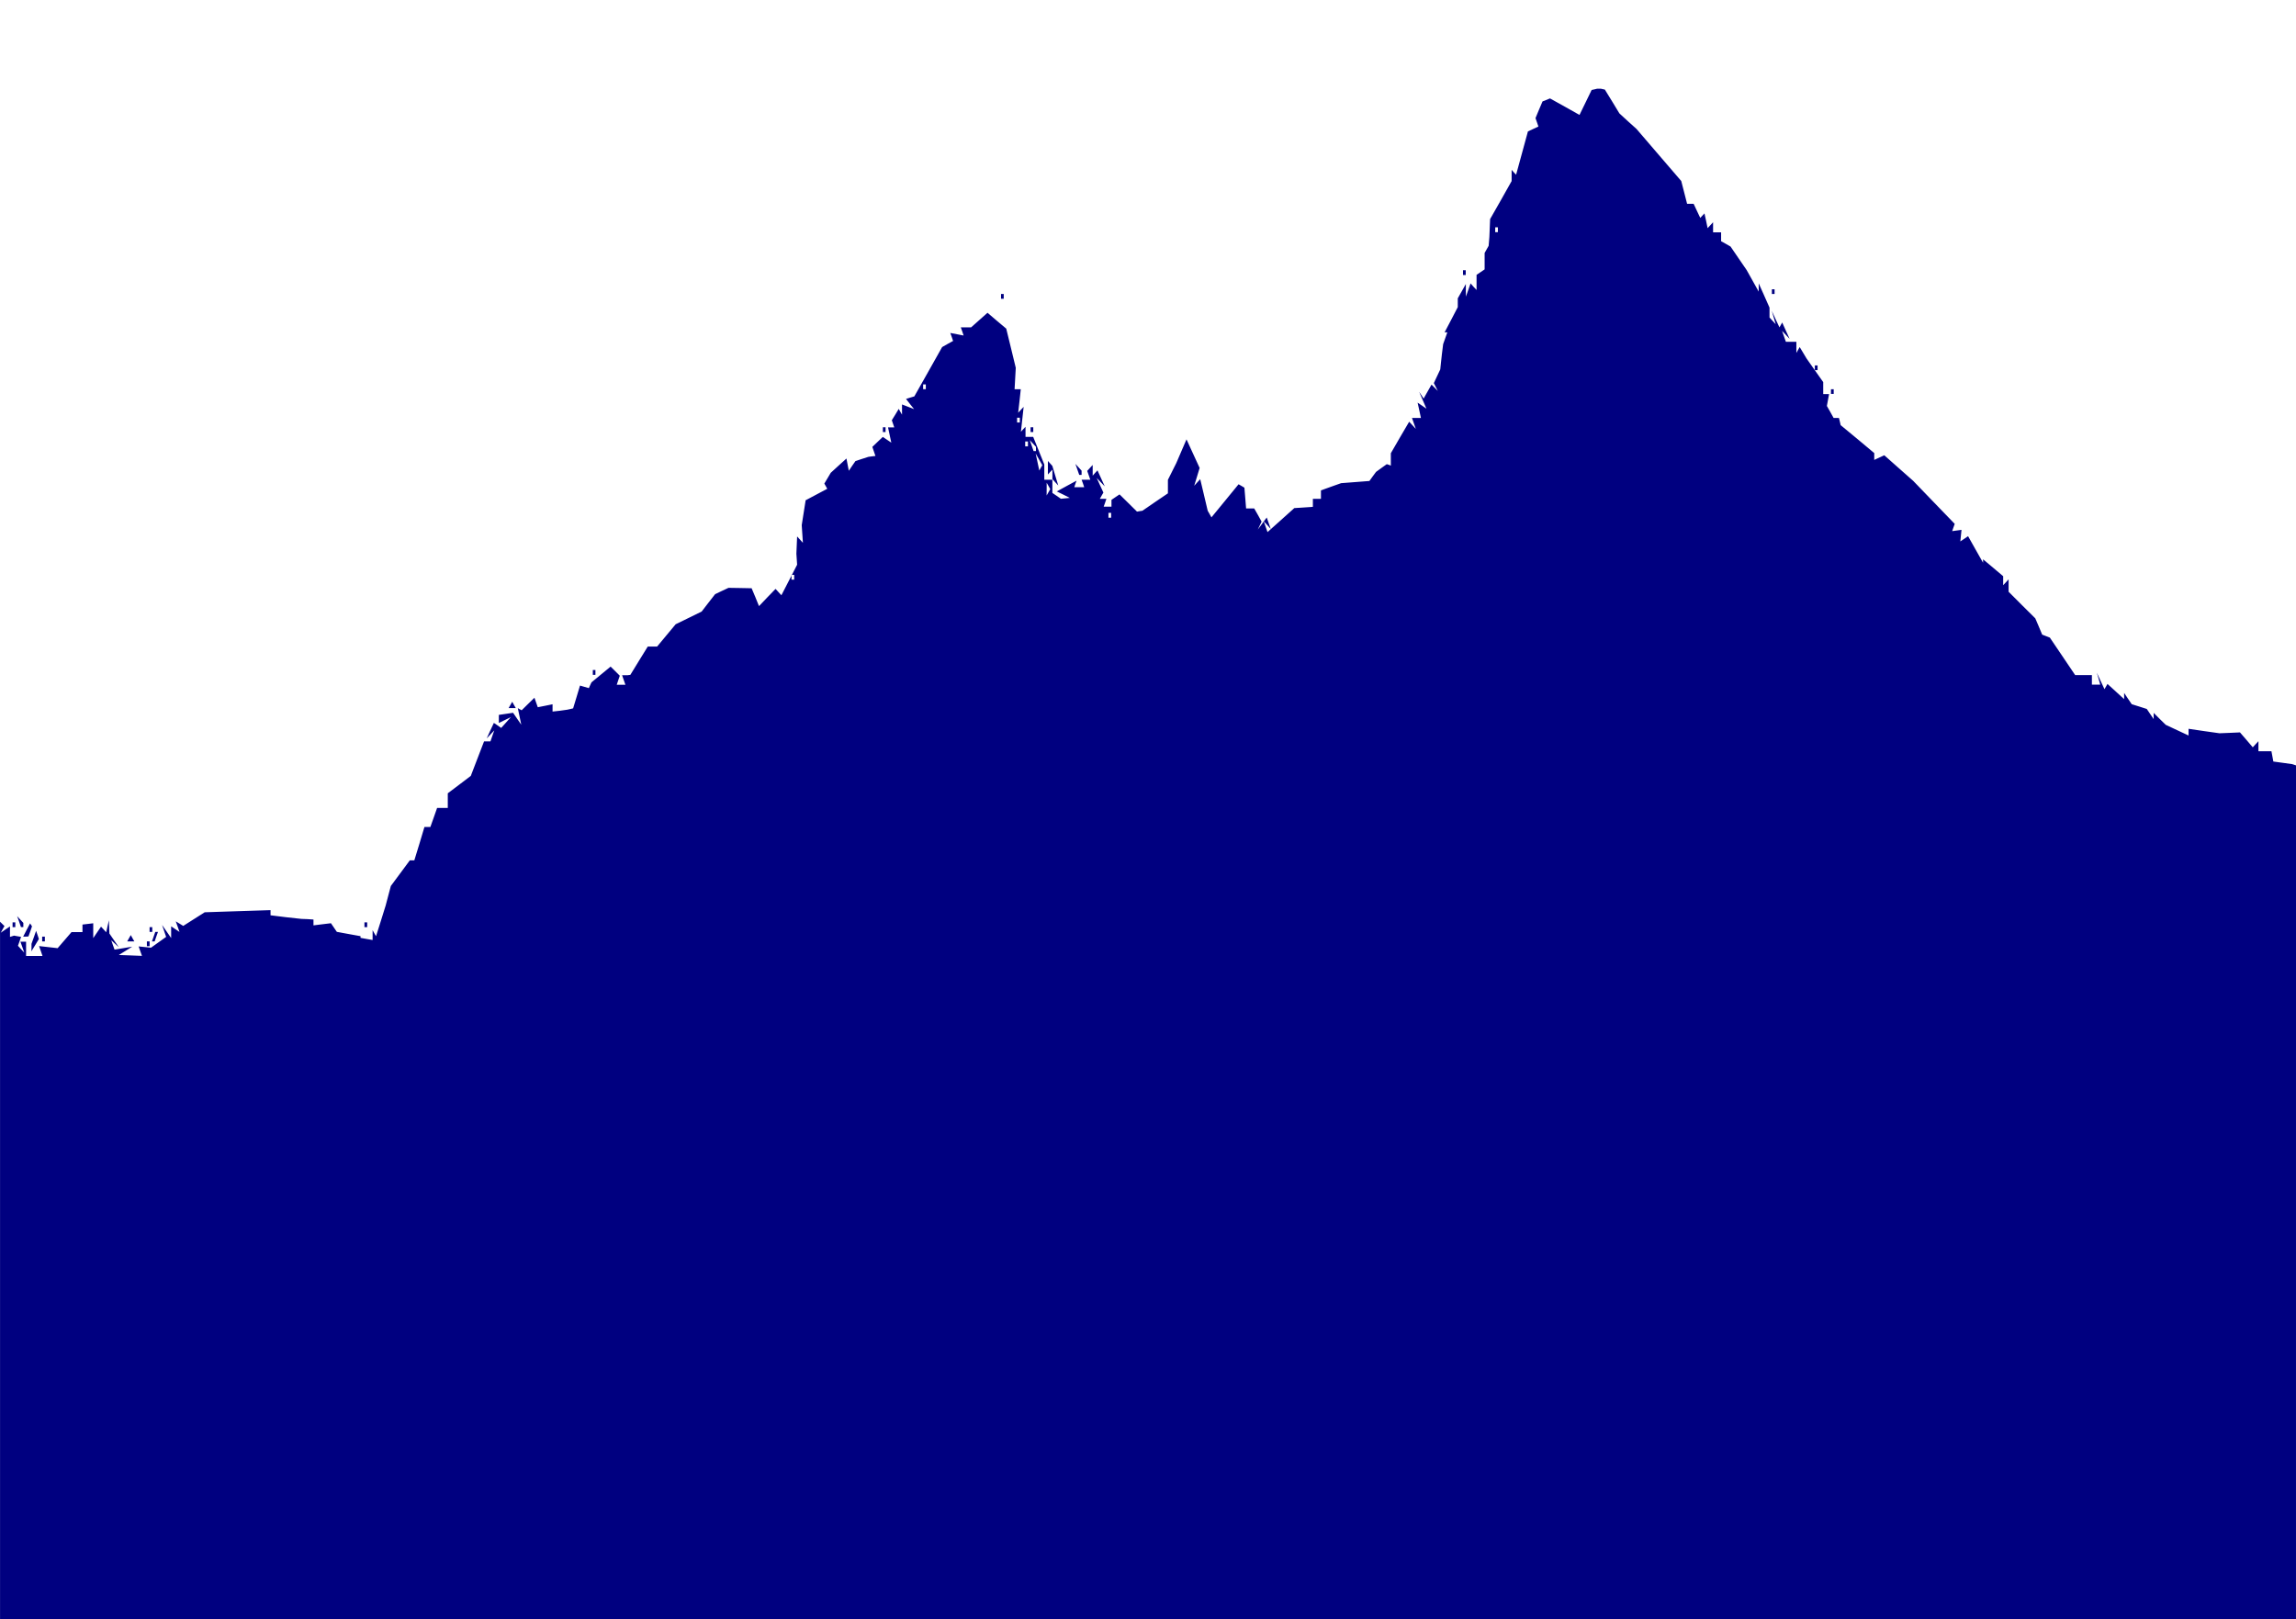 <svg xmlns="http://www.w3.org/2000/svg" xml:space="preserve" viewBox="0 0 503.61 355.17"><g style="display:inline"><path d="m350.31 20.54-.4.1-.8.18-1.33 2.74-1.33 2.73-3.23-1.82-3.24-1.8-.82.33-.82.33-.78 1.83-.76 1.83.32.92.32.93-1.15.53-1.15.53-1.3 4.76-1.3 4.75-.5-.53-.48-.54v2.46l-2.35 4.18-2.37 4.16-.08 1.98-.08 1.96-.08.96-.08.96-.44.78-.44.79v3.6l-.88.6-.89.6v3.32l-.66-.7-.65-.74-.51 1.45-.52 1.44-.01-1.38v-1.38l-.88 1.57-.89 1.57v1.93l-1.44 2.77-1.45 2.76h.6l-.46 1.3-.46 1.3-.13 1.05-.13 1.04-.19 1.72-.18 1.73-.71 1.5-.7 1.5.44.86.43.86-.68-.7-.7-.69-.86 1.52-.87 1.54-.48-.74-.5-.74.8 1.85.8 1.85-.96-.66-.98-.66.37 1.68.36 1.68h-1.96l.42 1.2.42 1.2-.73-.8-.73-.78-2.02 3.45-2 3.46v2.72l-.45-.18-.44-.14-1.18.84-1.18.86-.73.99-.72 1-3.1.24-3.11.24-2.2.78-2.22.8v1.86h-1.77v1.75l-2.04.14-2.04.14-2.94 2.64-2.93 2.62-.42-1.2-.4-1.13-.33.45-.98 1.32.42-.88.41-.86-.8-1.45-.82-1.44h-1.78l-.18-2.27-.19-2.28-.63-.38-.65-.37-2.97 3.63-2.98 3.63-.4-.72-.42-.73-.82-3.47-.82-3.46-.66.72-.66.73.6-1.96.59-1.95-1.44-3.13-1.44-3.14-1.13 2.62-1.12 2.6-.92 1.84-.91 1.82v2.96l-2.8 1.9-2.8 1.92-.6.09-.58.1-1.92-1.9-1.91-1.88-.89.6-.88.6v1.5h-1.71l.3-.85.3-.88h-1.44l.38-.68.4-.69-.74-1.6-.73-1.6.88.92.89.92-.8-1.75-.8-1.76-.53.58-.52.58v-2.35l-.6.65-.6.66.34.96.34.98h-1.91l.3.82.27.82h-2.18l.24-.72.26-.72-2.16 1.17-2.17 1.19 1.43.7 1.43.72-1 .1-.96.09-.94-.65-.93-.63v-2.9h-1.77v-3.33l-1.22-3.04-1.22-3.03h-1.68V94.7l-.51.54-.5.55.3-2.73.3-2.73-.6.64-.6.65.29-2.57.28-2.59h-1.36l.13-2.35.13-2.35-1.04-4.29-1.05-4.3-2.06-1.73-2.05-1.75-1.8 1.6-1.8 1.6h-2.26l.32.89.3.9-1.45-.28-1.47-.28.31.86.3.89-1.2.66-1.2.68-3.05 5.42-3.05 5.4-.46.14-.48.14-.44.14-.44.14.88 1.13.89 1.11-1.33-.52-1.32-.51v2.24l-.37-.63-.35-.64-.75 1.25-.77 1.24.27.78.27.79h-1.37l.36 1.67.36 1.68-.93-.63-.93-.63-1.15 1.09-1.15 1.1.34 1 .34.99-.77.09-.76.1-1.43.46-1.42.47-.74 1.06-.72 1.07-.26-1.34-.26-1.35-1.72 1.56-1.72 1.57-.7 1.18-.71 1.19.32.56.32.58-2.37 1.26-2.37 1.26-.43 2.73-.43 2.73.13 1.94.13 1.93-.63-.69-.64-.7-.08 1.88-.08 1.9.08 1.21.08 1.21-1.14 2.22h.5v1.05h-.59v-.88l-.5.97-1.72 3.34-.64-.7-.64-.7-1.82 1.88-1.81 1.9-.8-1.97-.82-1.95-2.54-.05-2.53-.04-1.47.69-1.46.69-1.48 1.9-1.48 1.92-2.85 1.4-2.85 1.39-2.04 2.45-2.03 2.44h-2.05l-1.92 3.11-1.9 3.1-.28.03-.28.04h-1.25l.36 1.05.37 1.05h-1.9l.33-1 .34-.98-1-1-1.02-1-2.09 1.72-2.1 1.73-.3.64-.28.63-.97-.28-.97-.28-.75 2.5-.76 2.5-.63.15-.64.14-1.62.23-1.62.18v-1.6l-1.62.33-1.62.32-.37-1.05-.36-1.03-1.41 1.37-1.4 1.38-.42-.23-.42-.24.38 1.82.38 1.81-.9-1.3-.9-1.31-1.56.23-1.56.23v1.78l1.32-.65 1.32-.64-1.06 1.19-1.07 1.18-.8-.56-.8-.54-.8 1.7-.77 1.7.83-.87.83-.89-.42 1.2-.42 1.21h-1.4l-1.46 3.79-1.45 3.78-2.53 1.92-2.52 1.9v3.21h-2.34l-.74 2.1-.74 2.08h-1.3l-1.1 3.67-1.12 3.65h-.99l-2.07 2.8-2.09 2.82-.57 2.14-.57 2.16-1.05 3.37-1.06 3.35-.38-.66-.37-.67v2.16l-1.33-.23-1.32-.24v-.37l-2.6-.47-2.6-.48-.64-.94-.65-.95-1.9.23-1.93.24v-1.28l-1.33-.09-1.32-.05-3.38-.37-3.39-.42v-1.13l-7.21.23-7.23.24-2.35 1.49-2.36 1.5-.81-.5-.83-.5.42 1.16.4 1.16-.91-.61-.92-.62v2.57l-1-1.44-.99-1.43.44 1.3.45 1.32-1.66 1.18-1.66 1.19-1.35-.14-1.36-.14.36 1.03.37 1.04-2.54-.1-2.54-.09 1.47-.91 1.47-.92-1.94.33-1.94.32-.36-1.02-.36-1.04.83.77.83.75-1.04-1.5-1.03-1.5-.05-1.44-.05-1.46-.3 1.3-.3 1.33-.56-.62-.57-.61-.86 1.26-.85 1.25v-3.25l-1.17.14-1.19.14v1.65h-2.4l-1.52 1.76-1.53 1.77-2.04-.23-2.03-.23.38 1.08.37 1.09h-3.6v-3.13H4.48l.43 1.2.42 1.21-.7-.76-.69-.75.34-.96.34-1-.77-.13-.77-.14-.44.14-.45.14v-2.3l-1 .68-1.02.7.4-.74.41-.72-.97-.95v152.98h503.6V168.97l-.43-.14-.45-.14-2.04-.28-2.05-.28-.21-1.14-.21-1.12h-2.85v-2.2l-.62.66-.62.68-1.4-1.64-1.41-1.63-2.25.1-2.25.09-3.39-.48-3.39-.5v1.47l-2.5-1.17-2.5-1.17-1.33-1.3-1.32-1.32v1.36l-.76-1.11-.75-1.11-1.66-.53-1.65-.52-.83-1.23-.83-1.24v1.36l-1.83-1.67-1.82-1.66-.33.58-.33.57-.84-1.8-.84-1.82.38 1.3.37 1.33h-1.83v-2.1h-3.67l-2.78-4.12-2.77-4.1-.84-.33-.85-.33-.74-1.78-.77-1.79-2.92-2.9-2.93-2.93v-2.73l-.59.65-.6.64v-1.97l-2.2-1.86-2.21-1.85v.76l-1.64-2.9-1.65-2.93-.85.58-.85.57.13-1.26.13-1.28-1.02.14-1.03.14.28-.8.28-.79-4.56-4.72-4.55-4.72-3.17-2.8-3.17-2.81-1.1.51-1.1.51v-1.5l-3.68-3.08-3.69-3.05-.18-.8-.19-.77h-1.17l-.73-1.32-.75-1.32.24-1.3.24-1.3h-1.28V84.9l-1.83-2.59-1.83-2.6-.75-1.25-.75-1.25-.37.64-.36.65v-2.44h-2.3l-.42-1.2-.42-1.2.83.87.83.89-.82-1.8-.81-1.8-.3.54-.3.53-.85-1.8-.83-1.83.42 1.48.44 1.46-.69-.74-.67-.74v-2.16l-1.18-2.67-1.19-2.65v1.81l-1.32-2.36-1.32-2.36-1.77-2.58-1.77-2.59-1.03-.59-1.04-.58v-1.95h-1.76v-2.21l-.6.65-.6.65-.34-1.64-.35-1.6-.46.49-.46.5-.73-1.54-.73-1.56h-1.43l-.64-2.5-.64-2.49-4.9-5.7-4.91-5.72-1.89-1.7-1.87-1.72-1.59-2.62-1.6-2.6-.64-.14-.23-.05zm-176.7 106.8.1-.16h-.1zm103.6-11.87v-.02l-.02-.03zm0-.02.76.81.76.85-.44-1.25-.44-1.26zm50.76-64.5h.58V52h-.59zm-7.07 9.4v1.06h.6v-1.05zm67.75 4.19v1.03h.59v-1.03zm-169.08 1.03v1.05h.59v-1.05Zm178.5 15.67v1.04h.6v-1.04zM202.48 85.4h.59v1.05h-.59zm199.13 1.06v1.03h.6v-1.03zm-178.52 6.25h.6v1.05h-.6zm-29.44 2.1v1.04h.59v-1.05zm32.4 0v1.04h.59v-1.05zm-.18 2.81.68.74.68.74v.93h-.52l-.42-1.21zm-1 .3h.6V99h-.6zm2.29 2.62.73 1.29.73 1.3-.33.57-.33.6-.4-1.88zm2.69 1.66v2.96l.49-.54.5-.54v2.09l.64.71.64.7-.65-2.15-.65-2.16-.48-.53zm6.03.64.42 1.2.42 1.21h.52v-.92l-.68-.75zm-6.3 4.14.4.69.39.7-.4.7-.4.7zm13.55 6.6h.59v1.06h-.59zm-113.1 34.48v1.05H130.6v-1.05zm-17.68 6.96-.4.7-.39.69h1.58l-.4-.69zM3.76 202.05l.43 1.2.41 1.2h.52v-.92l-.68-.74zm-1 1.36v1.05h.6v-1.05zm77.18 0v1.05h.6v-1.05zm-73.34.22-.77 1.46-.75 1.45h.58l.58-.04.4-1.1.38-1.12-.21-.32zm26.21.83v1.05h.59v-1.05zm-24.89.81-.5 1.42-.51 1.42v.81l-.02.84.82-1.35.82-1.35-.3-.9zm26.14.24-.36 1.03-.37 1.05h.59l.36-1.05.37-1.03zm-5.37.69-.4.7-.39.69h1.57l-.4-.69zm-19.44.34v1.05h.59v-1.05zm22.97 1.05v1.05h.6v-1.05z" style="display:inline;fill:navy;stroke-width:2.451" transform="translate(0 -1.08)"/><path d="M0 1.08v19.46h501.65V1.08Z" style="fill:none;stroke-width:.265" transform="translate(0 -1.08)"/></g></svg>